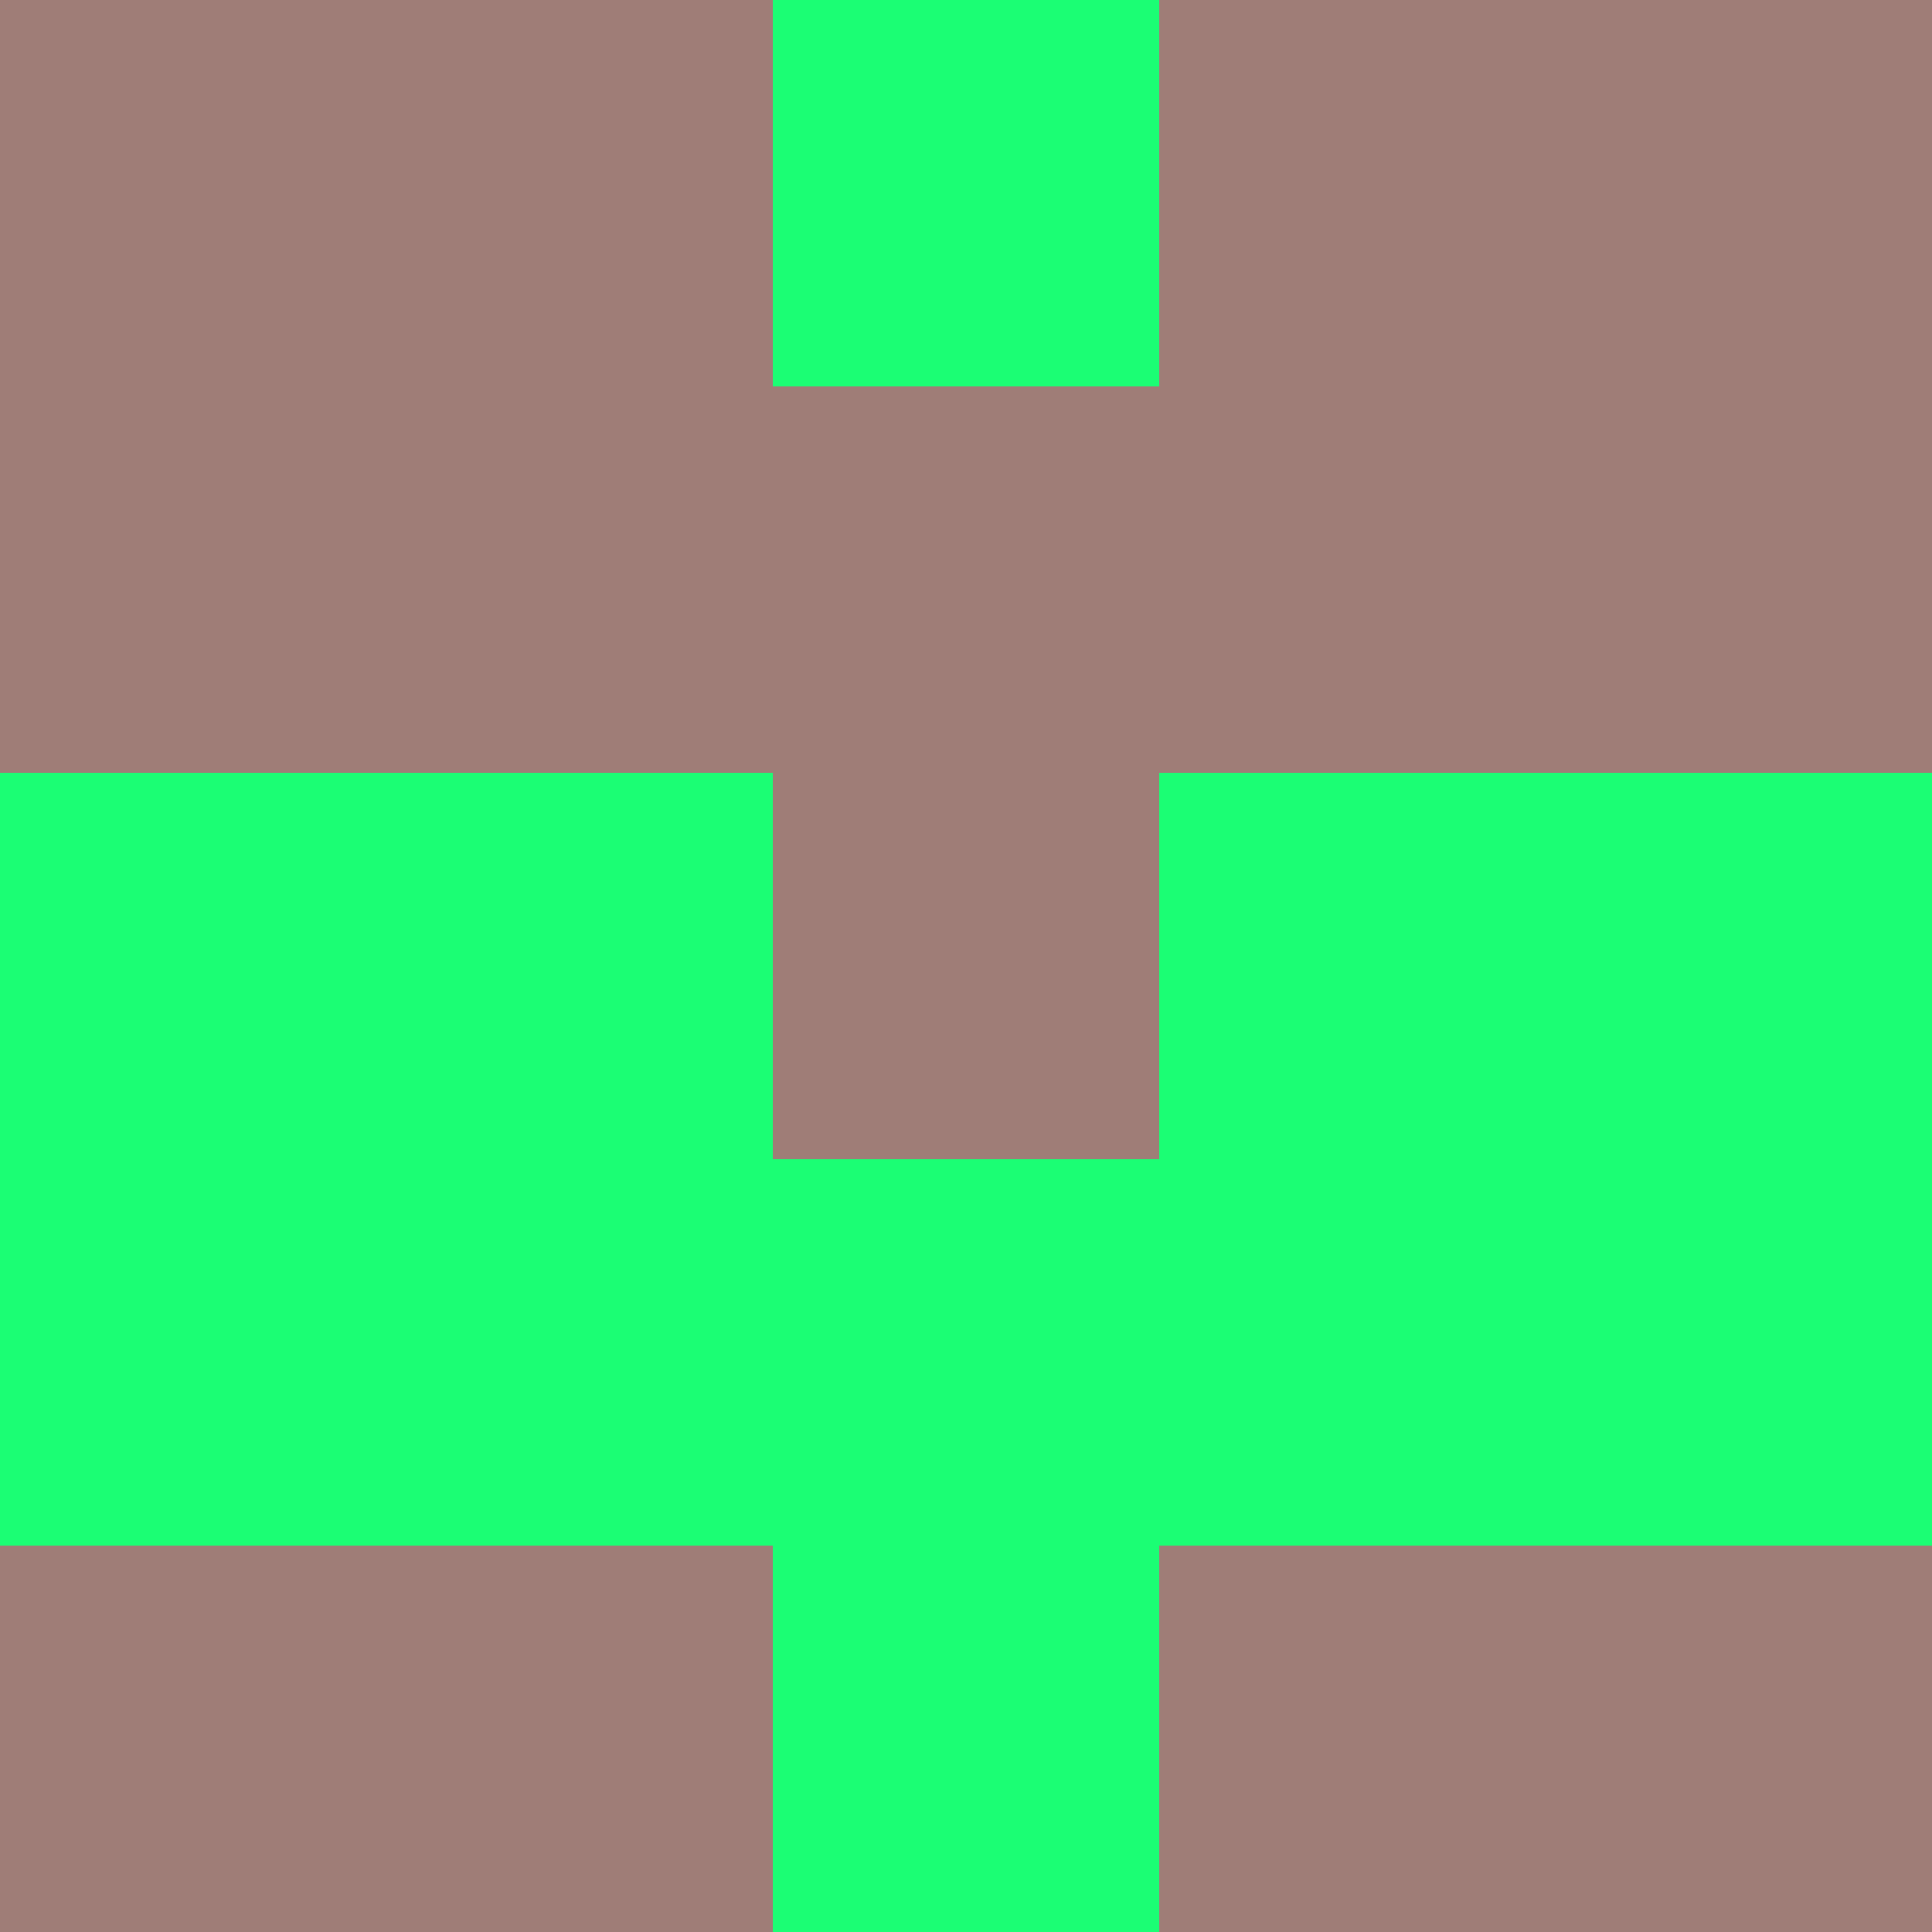 <?xml version="1.0" encoding="utf-8"?>
<!DOCTYPE svg PUBLIC "-//W3C//DTD SVG 20010904//EN"
        "http://www.w3.org/TR/2001/REC-SVG-20010904/DTD/svg10.dtd">

<svg width="400" height="400" viewBox="0 0 5 5"
    xmlns="http://www.w3.org/2000/svg"
    xmlns:xlink="http://www.w3.org/1999/xlink">
            <rect x="0" y="0" width="1" height="1" fill="#9F7D77" />
        <rect x="0" y="1" width="1" height="1" fill="#9F7D77" />
        <rect x="0" y="2" width="1" height="1" fill="#1BFE74" />
        <rect x="0" y="3" width="1" height="1" fill="#1BFE74" />
        <rect x="0" y="4" width="1" height="1" fill="#9F7D77" />
                <rect x="1" y="0" width="1" height="1" fill="#9F7D77" />
        <rect x="1" y="1" width="1" height="1" fill="#9F7D77" />
        <rect x="1" y="2" width="1" height="1" fill="#1BFE74" />
        <rect x="1" y="3" width="1" height="1" fill="#1BFE74" />
        <rect x="1" y="4" width="1" height="1" fill="#9F7D77" />
                <rect x="2" y="0" width="1" height="1" fill="#1BFE74" />
        <rect x="2" y="1" width="1" height="1" fill="#9F7D77" />
        <rect x="2" y="2" width="1" height="1" fill="#9F7D77" />
        <rect x="2" y="3" width="1" height="1" fill="#1BFE74" />
        <rect x="2" y="4" width="1" height="1" fill="#1BFE74" />
                <rect x="3" y="0" width="1" height="1" fill="#9F7D77" />
        <rect x="3" y="1" width="1" height="1" fill="#9F7D77" />
        <rect x="3" y="2" width="1" height="1" fill="#1BFE74" />
        <rect x="3" y="3" width="1" height="1" fill="#1BFE74" />
        <rect x="3" y="4" width="1" height="1" fill="#9F7D77" />
                <rect x="4" y="0" width="1" height="1" fill="#9F7D77" />
        <rect x="4" y="1" width="1" height="1" fill="#9F7D77" />
        <rect x="4" y="2" width="1" height="1" fill="#1BFE74" />
        <rect x="4" y="3" width="1" height="1" fill="#1BFE74" />
        <rect x="4" y="4" width="1" height="1" fill="#9F7D77" />
        
</svg>


